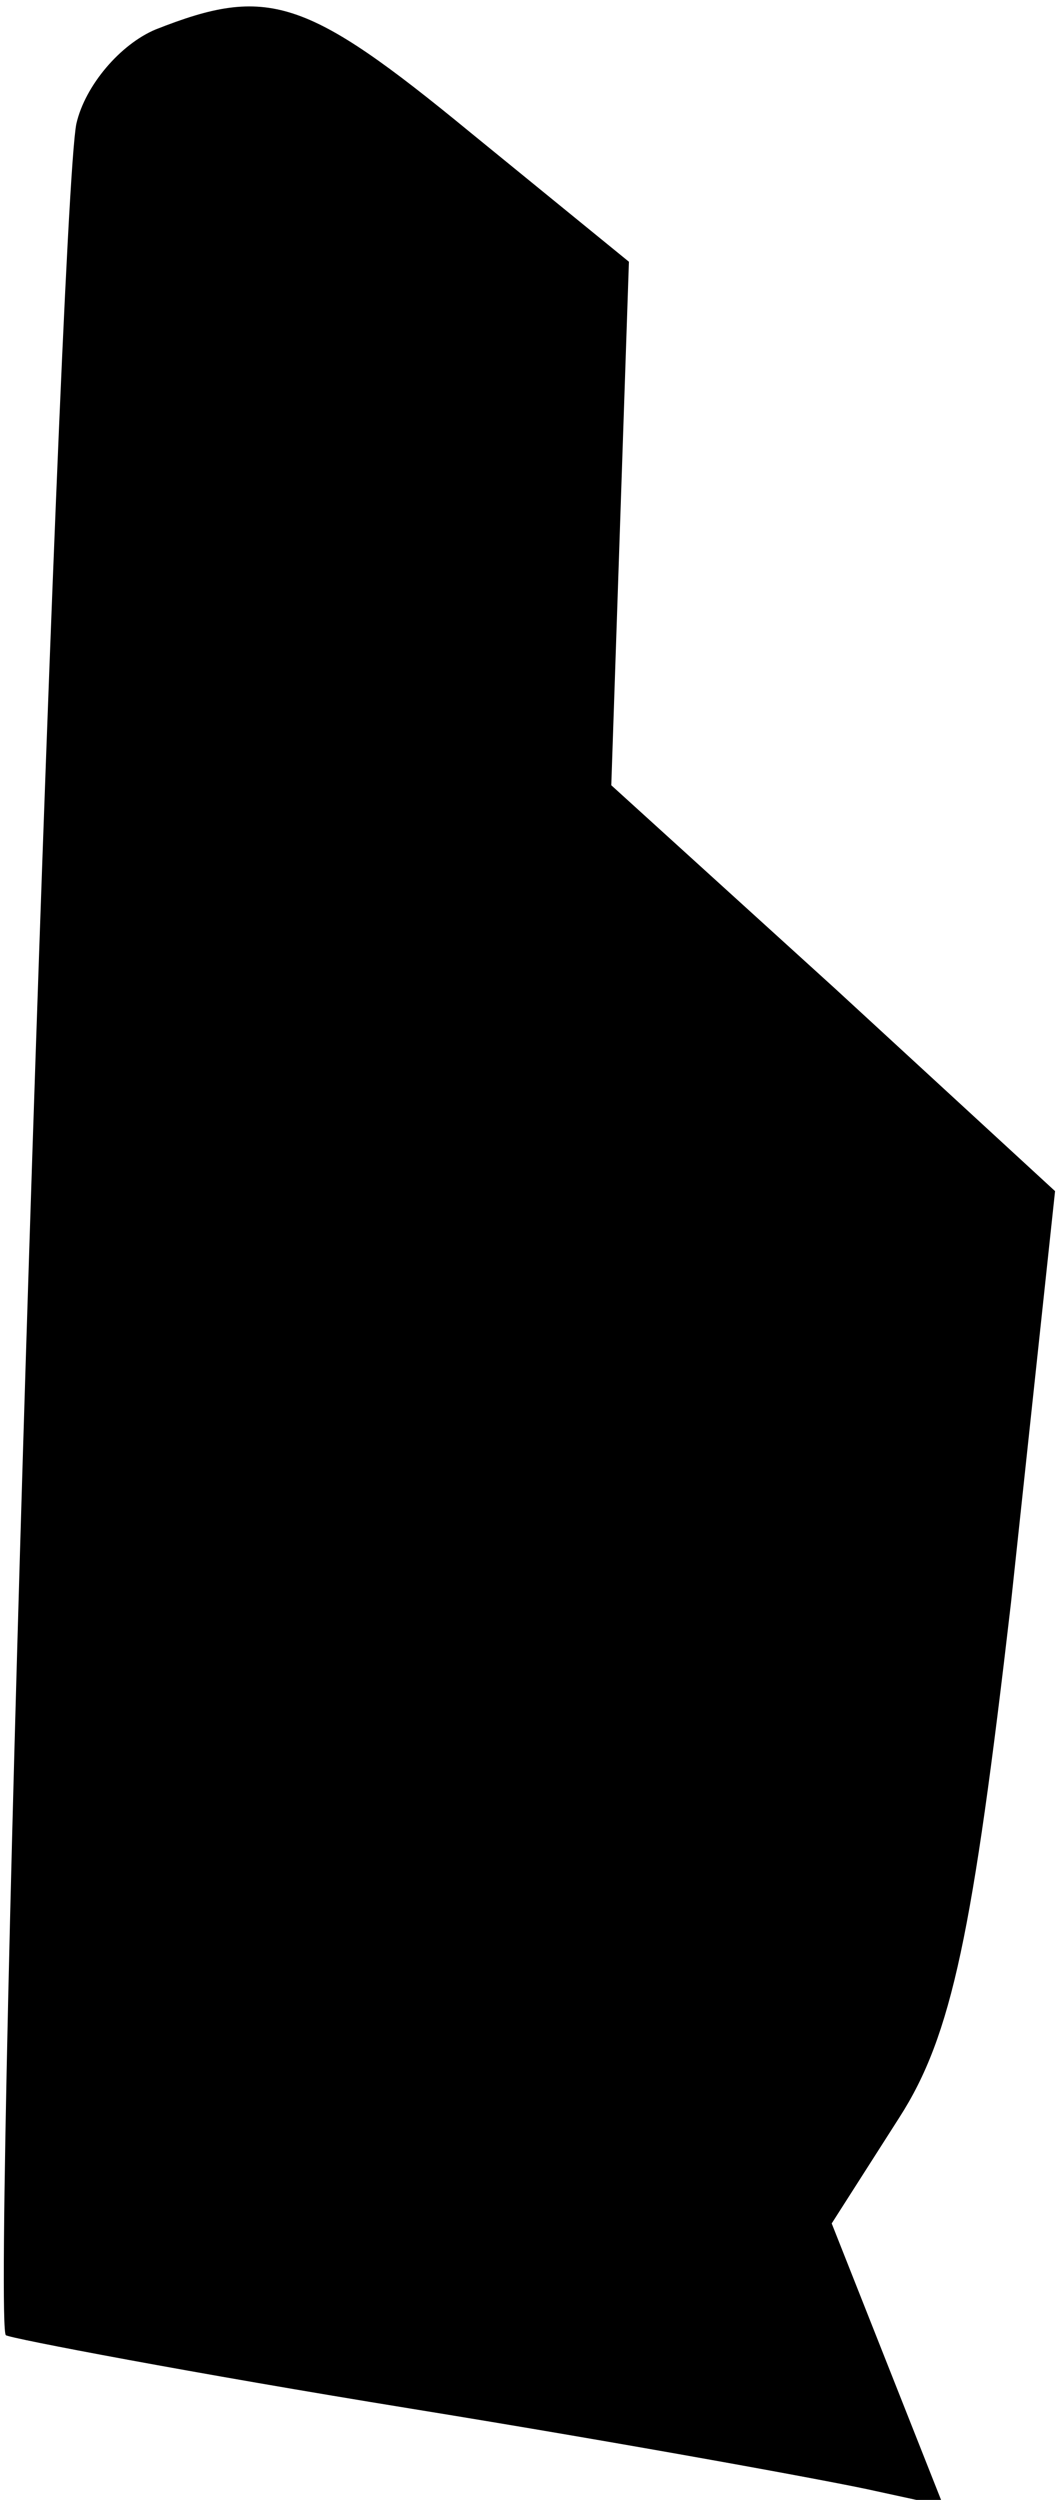 <?xml version="1.0" standalone="no"?>
<!DOCTYPE svg PUBLIC "-//W3C//DTD SVG 20010904//EN"
 "http://www.w3.org/TR/2001/REC-SVG-20010904/DTD/svg10.dtd">
<svg version="1.0" xmlns="http://www.w3.org/2000/svg"
 width="36pt" height="85pt" viewBox="0 0 36 85"
 preserveAspectRatio="xMidYMid meet">
<g transform="translate(0,85) scale(0.1,-0.1)"
fill="#000000" stroke="none">
<path fill="#000000" stroke="none" d="M53 840 c-12 -5 -24 -19 -27 -32 -6
-28 -29 -749 -24 -752 1 -1 64 -13 138 -25 74 -12 145 -25 158 -28 l23 -5 -19
48 -19 48 23 36 c18 28 25 63 38 175 l15 140 -75 69 -76 69 3 89 3 89 -54 44
c-56 46 -69 50 -107 35z"/>
</g>
</svg>
